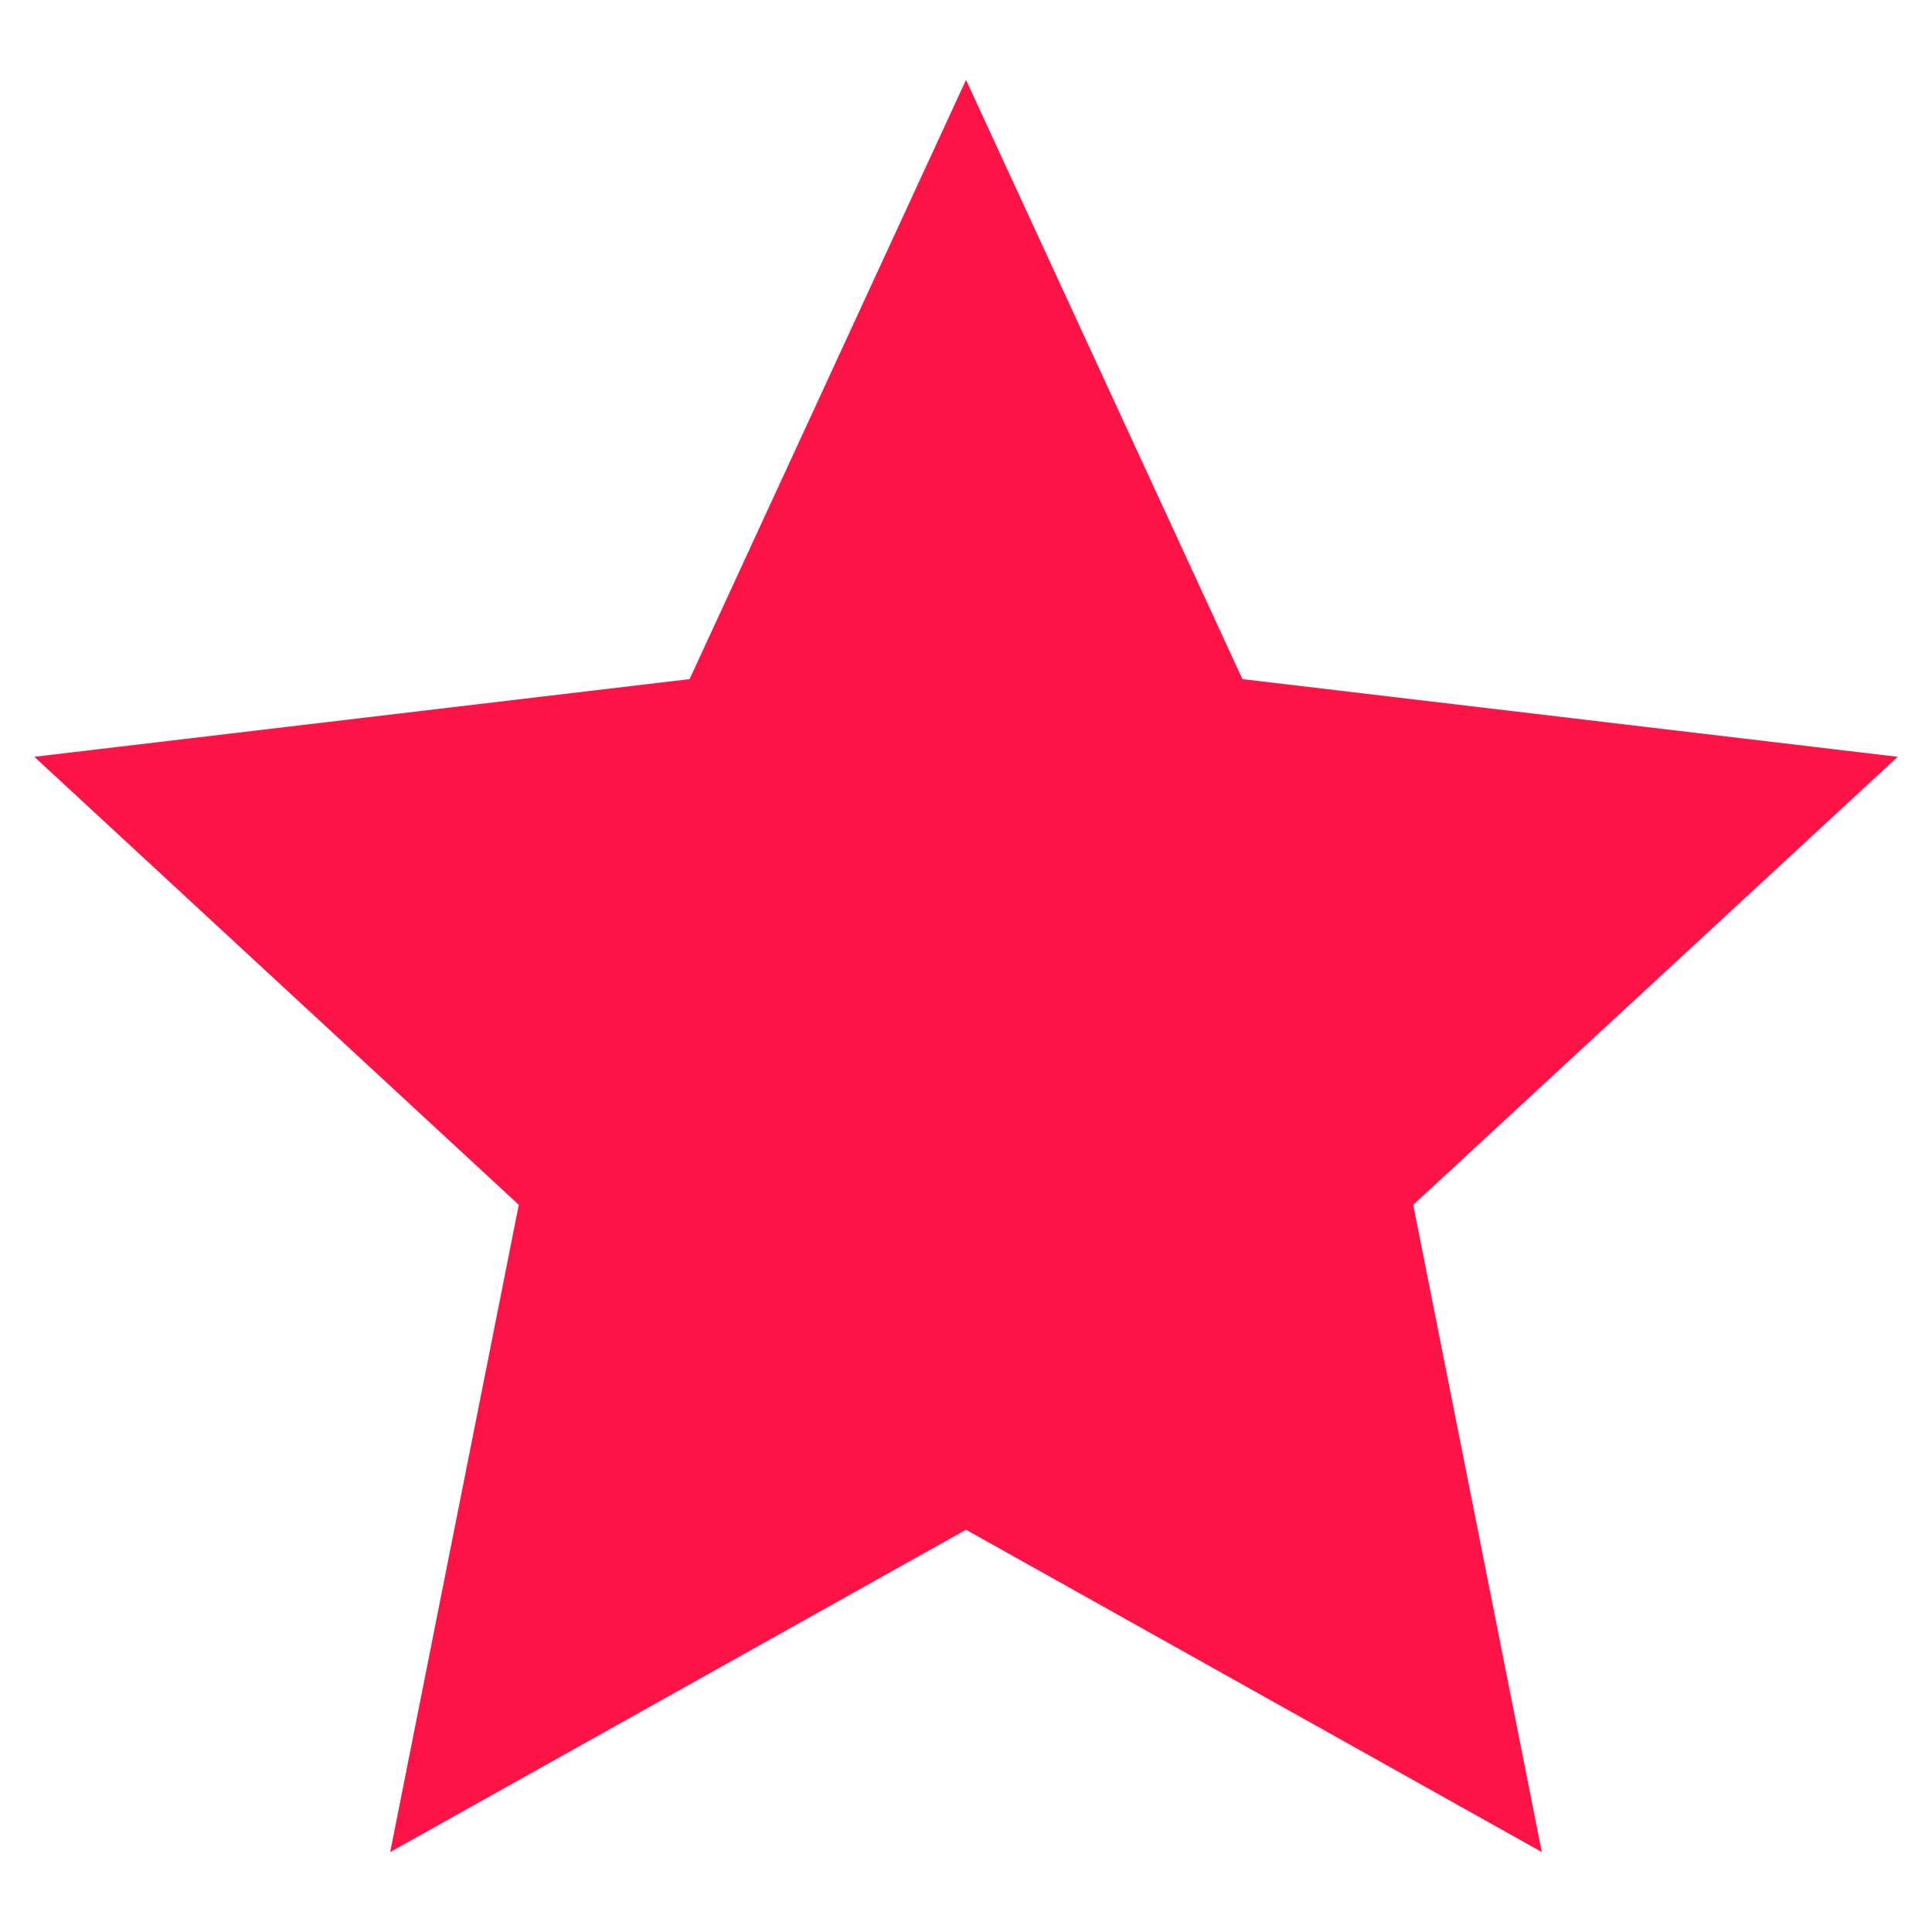 <?xml version="1.0" encoding="UTF-8" standalone="no" ?>
<!DOCTYPE svg PUBLIC "-//W3C//DTD SVG 1.1//EN" "http://www.w3.org/Graphics/SVG/1.1/DTD/svg11.dtd">
<svg xmlns="http://www.w3.org/2000/svg" xmlns:xlink="http://www.w3.org/1999/xlink" version="1.1" width="640" height="640" viewBox="0 0 640 640" xml:space="preserve">
<desc>Created with Fabric.js 4.6.0</desc>
<defs>
</defs>
<g transform="matrix(1.12 0 0 1.12 320 320)" id="AdZN-1aRwG3SwWHNrGgzn"  >
<path style="stroke: rgb(120,3,76); stroke-width: 0; stroke-dasharray: none; stroke-linecap: butt; stroke-dashoffset: 0; stroke-linejoin: miter; stroke-miterlimit: 4; fill: rgb(252, 20, 70); fill-rule: nonzero; opacity: 1;" vector-effect="non-scaling-stroke"  transform=" translate(-275.56, -262.08)" d="M 275.565 0 L 357.313 177.229 L 551.128 200.209 L 407.835 332.722 L 445.872 524.154 L 275.564 428.822 L 105.256 524.154 L 143.293 332.722 L -0 200.209 L 193.816 177.229 z" stroke-linecap="round" />
</g>
</svg>
